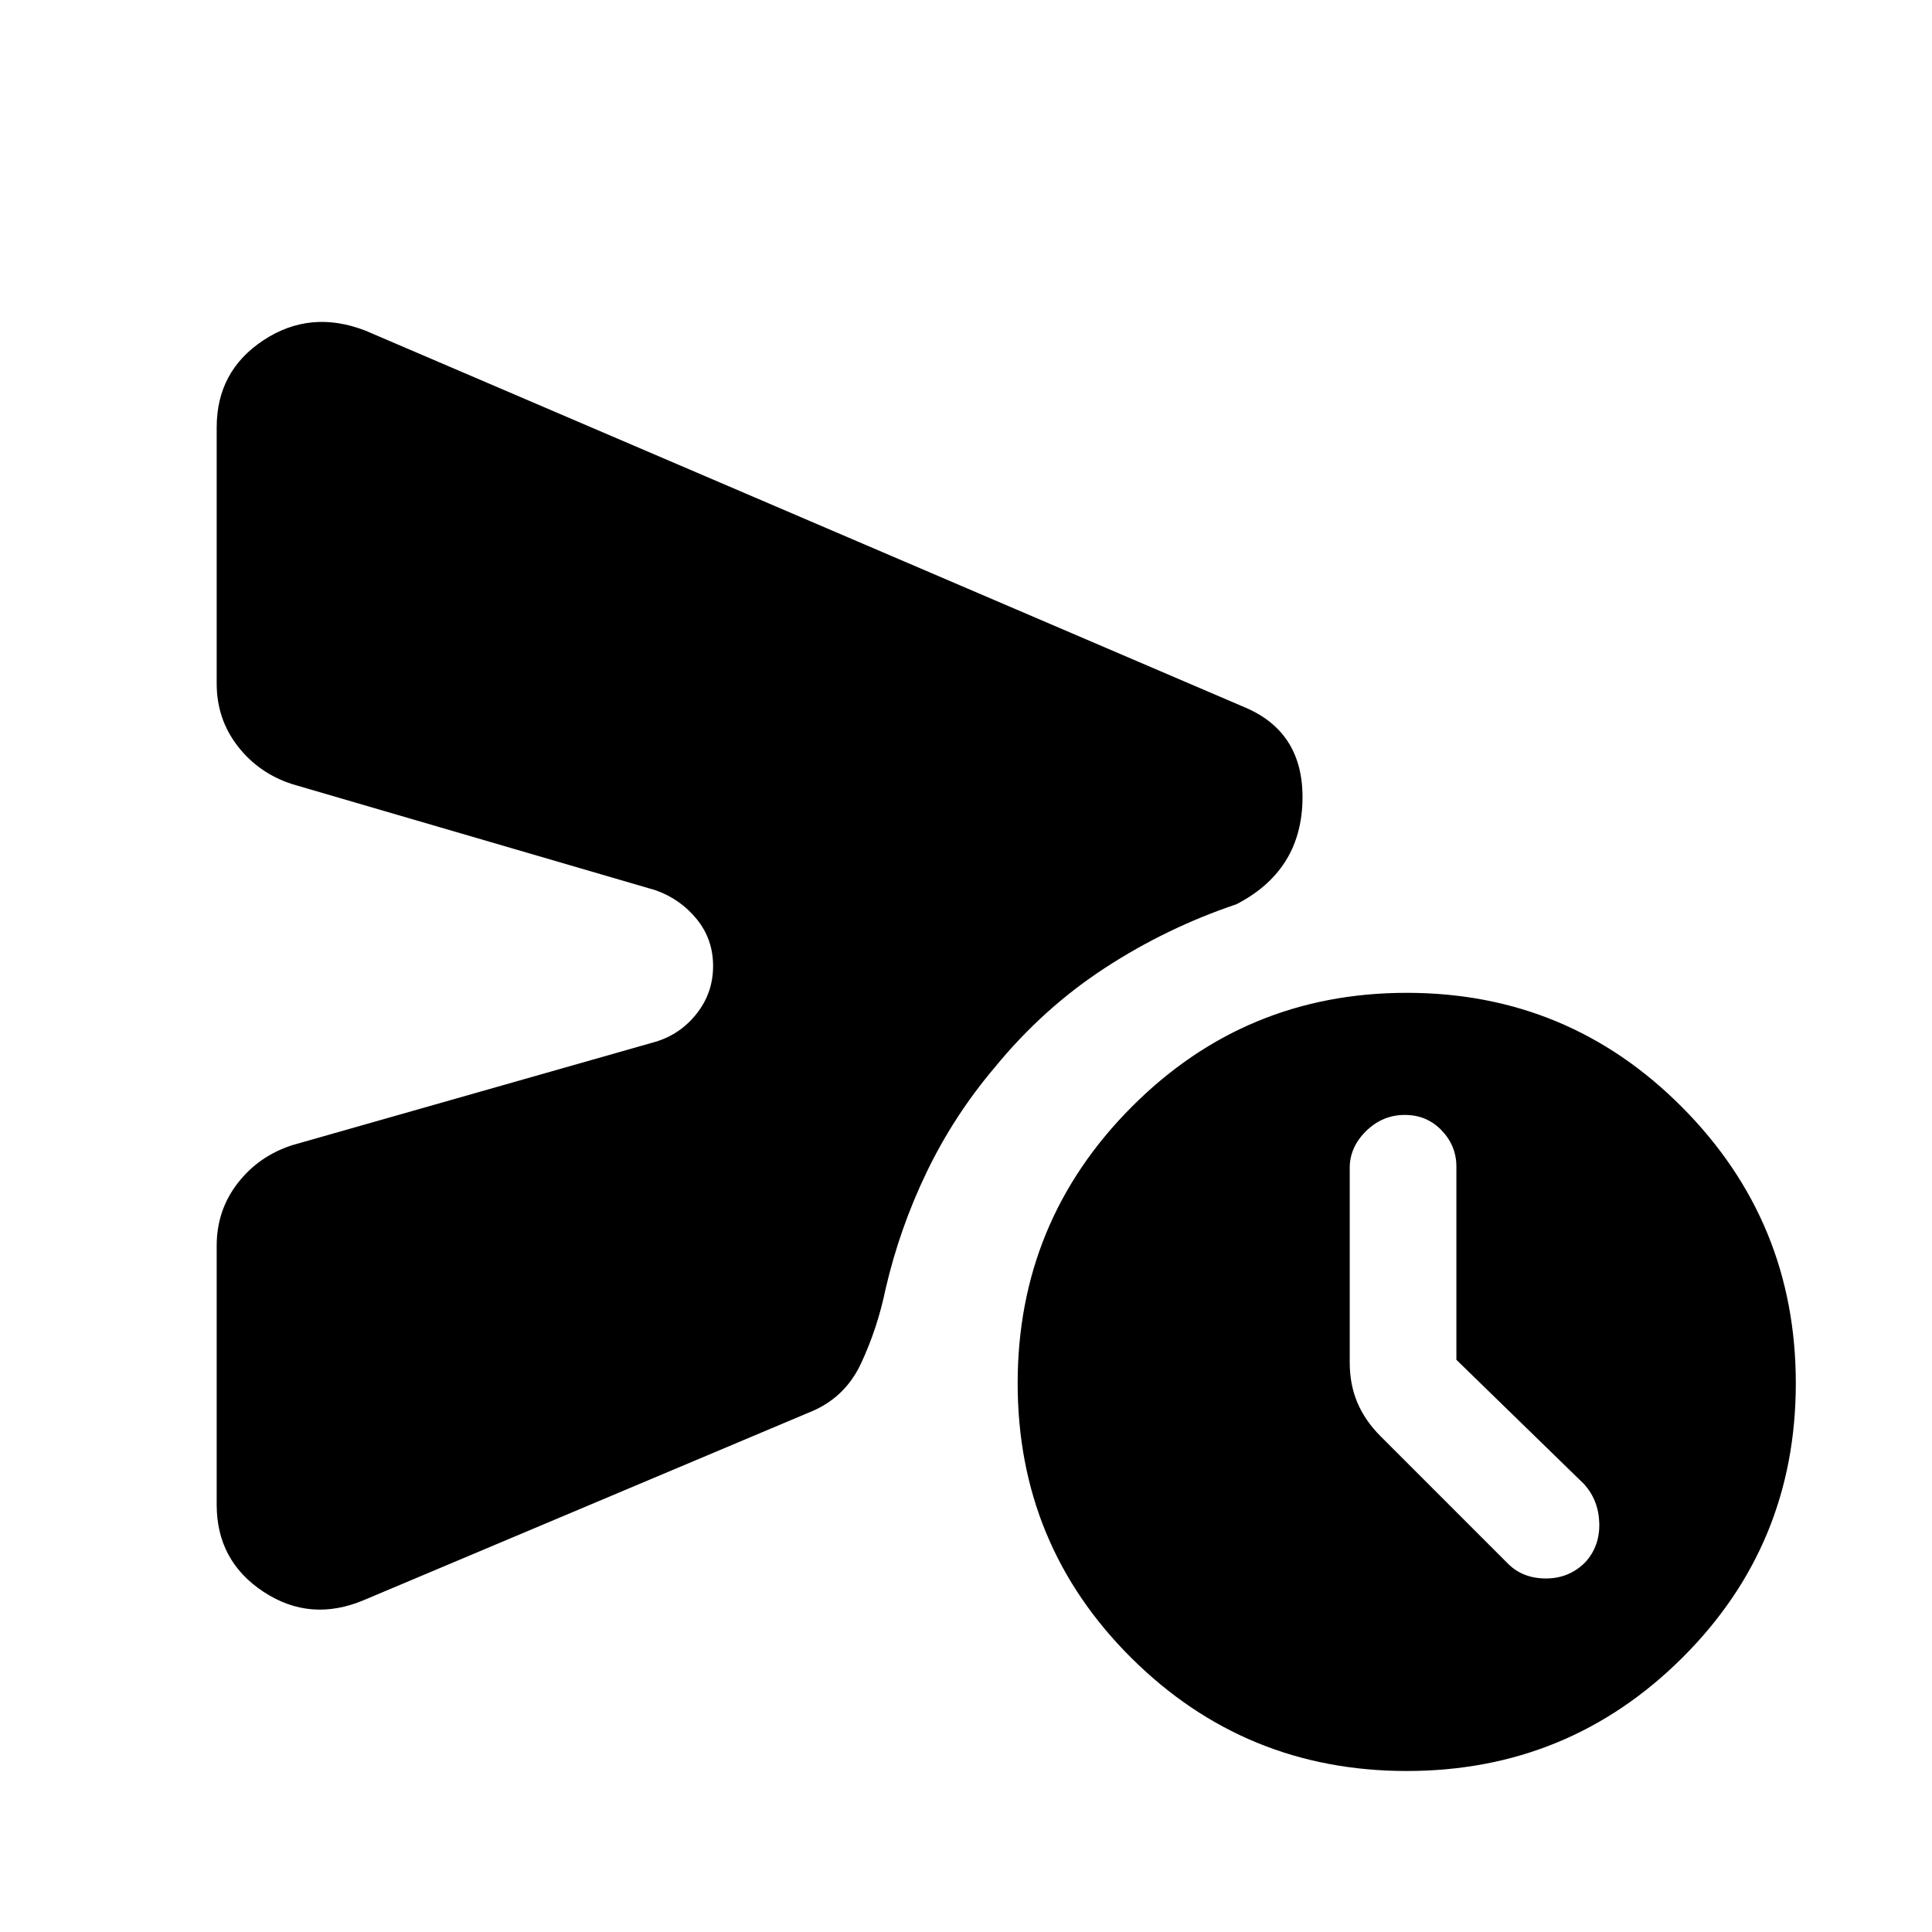 <svg xmlns="http://www.w3.org/2000/svg" height="40" viewBox="0 -960 960 960" width="40"><path d="M787.67-183.67q7.33-8 7-19.5-.34-11.5-7.67-19.5l-63.33-61.66v-96q0-10.34-7.34-18Q709-406 698-406q-11 0-19.17 8-8.16 8-8.16 18.33V-283q0 11 3.83 20t11.5 16.67L749.33-183q7.34 7.33 18.84 7.33t19.5-8Zm-680-28.66V-341q0-17.67 10.5-31.17T145.33-391l180.34-51.33q12.33-3.67 20.5-14 8.16-10.34 8.16-23.67 0-13.33-8.16-23.33-8.17-10-20.5-14.34l-180.34-52.66q-16.66-5.34-27.16-18.84t-10.5-31.16v-127.34q0-28 23.33-43.33 23.33-15.33 50.67-4.67L619-608.33q29.34 12.66 28.17 47Q646-527 614.34-510.67 579.67-499 549-479t-54.67 49.33q-20.33 24-33.83 52T440-319.33q-4 19.33-12.17 36.83-8.16 17.5-26.16 24.5L181-165q-26.67 11.33-50-4t-23.33-43.33ZM699-80q-80.33 0-136.83-56.17-56.5-56.16-56.5-136.5 0-80.33 56.5-137.16 56.5-56.84 136.83-56.84 80.33 0 136.83 56.84 56.5 56.83 56.5 137.16 0 80.34-56.5 136.5Q779.33-80 699-80Z"/></svg>